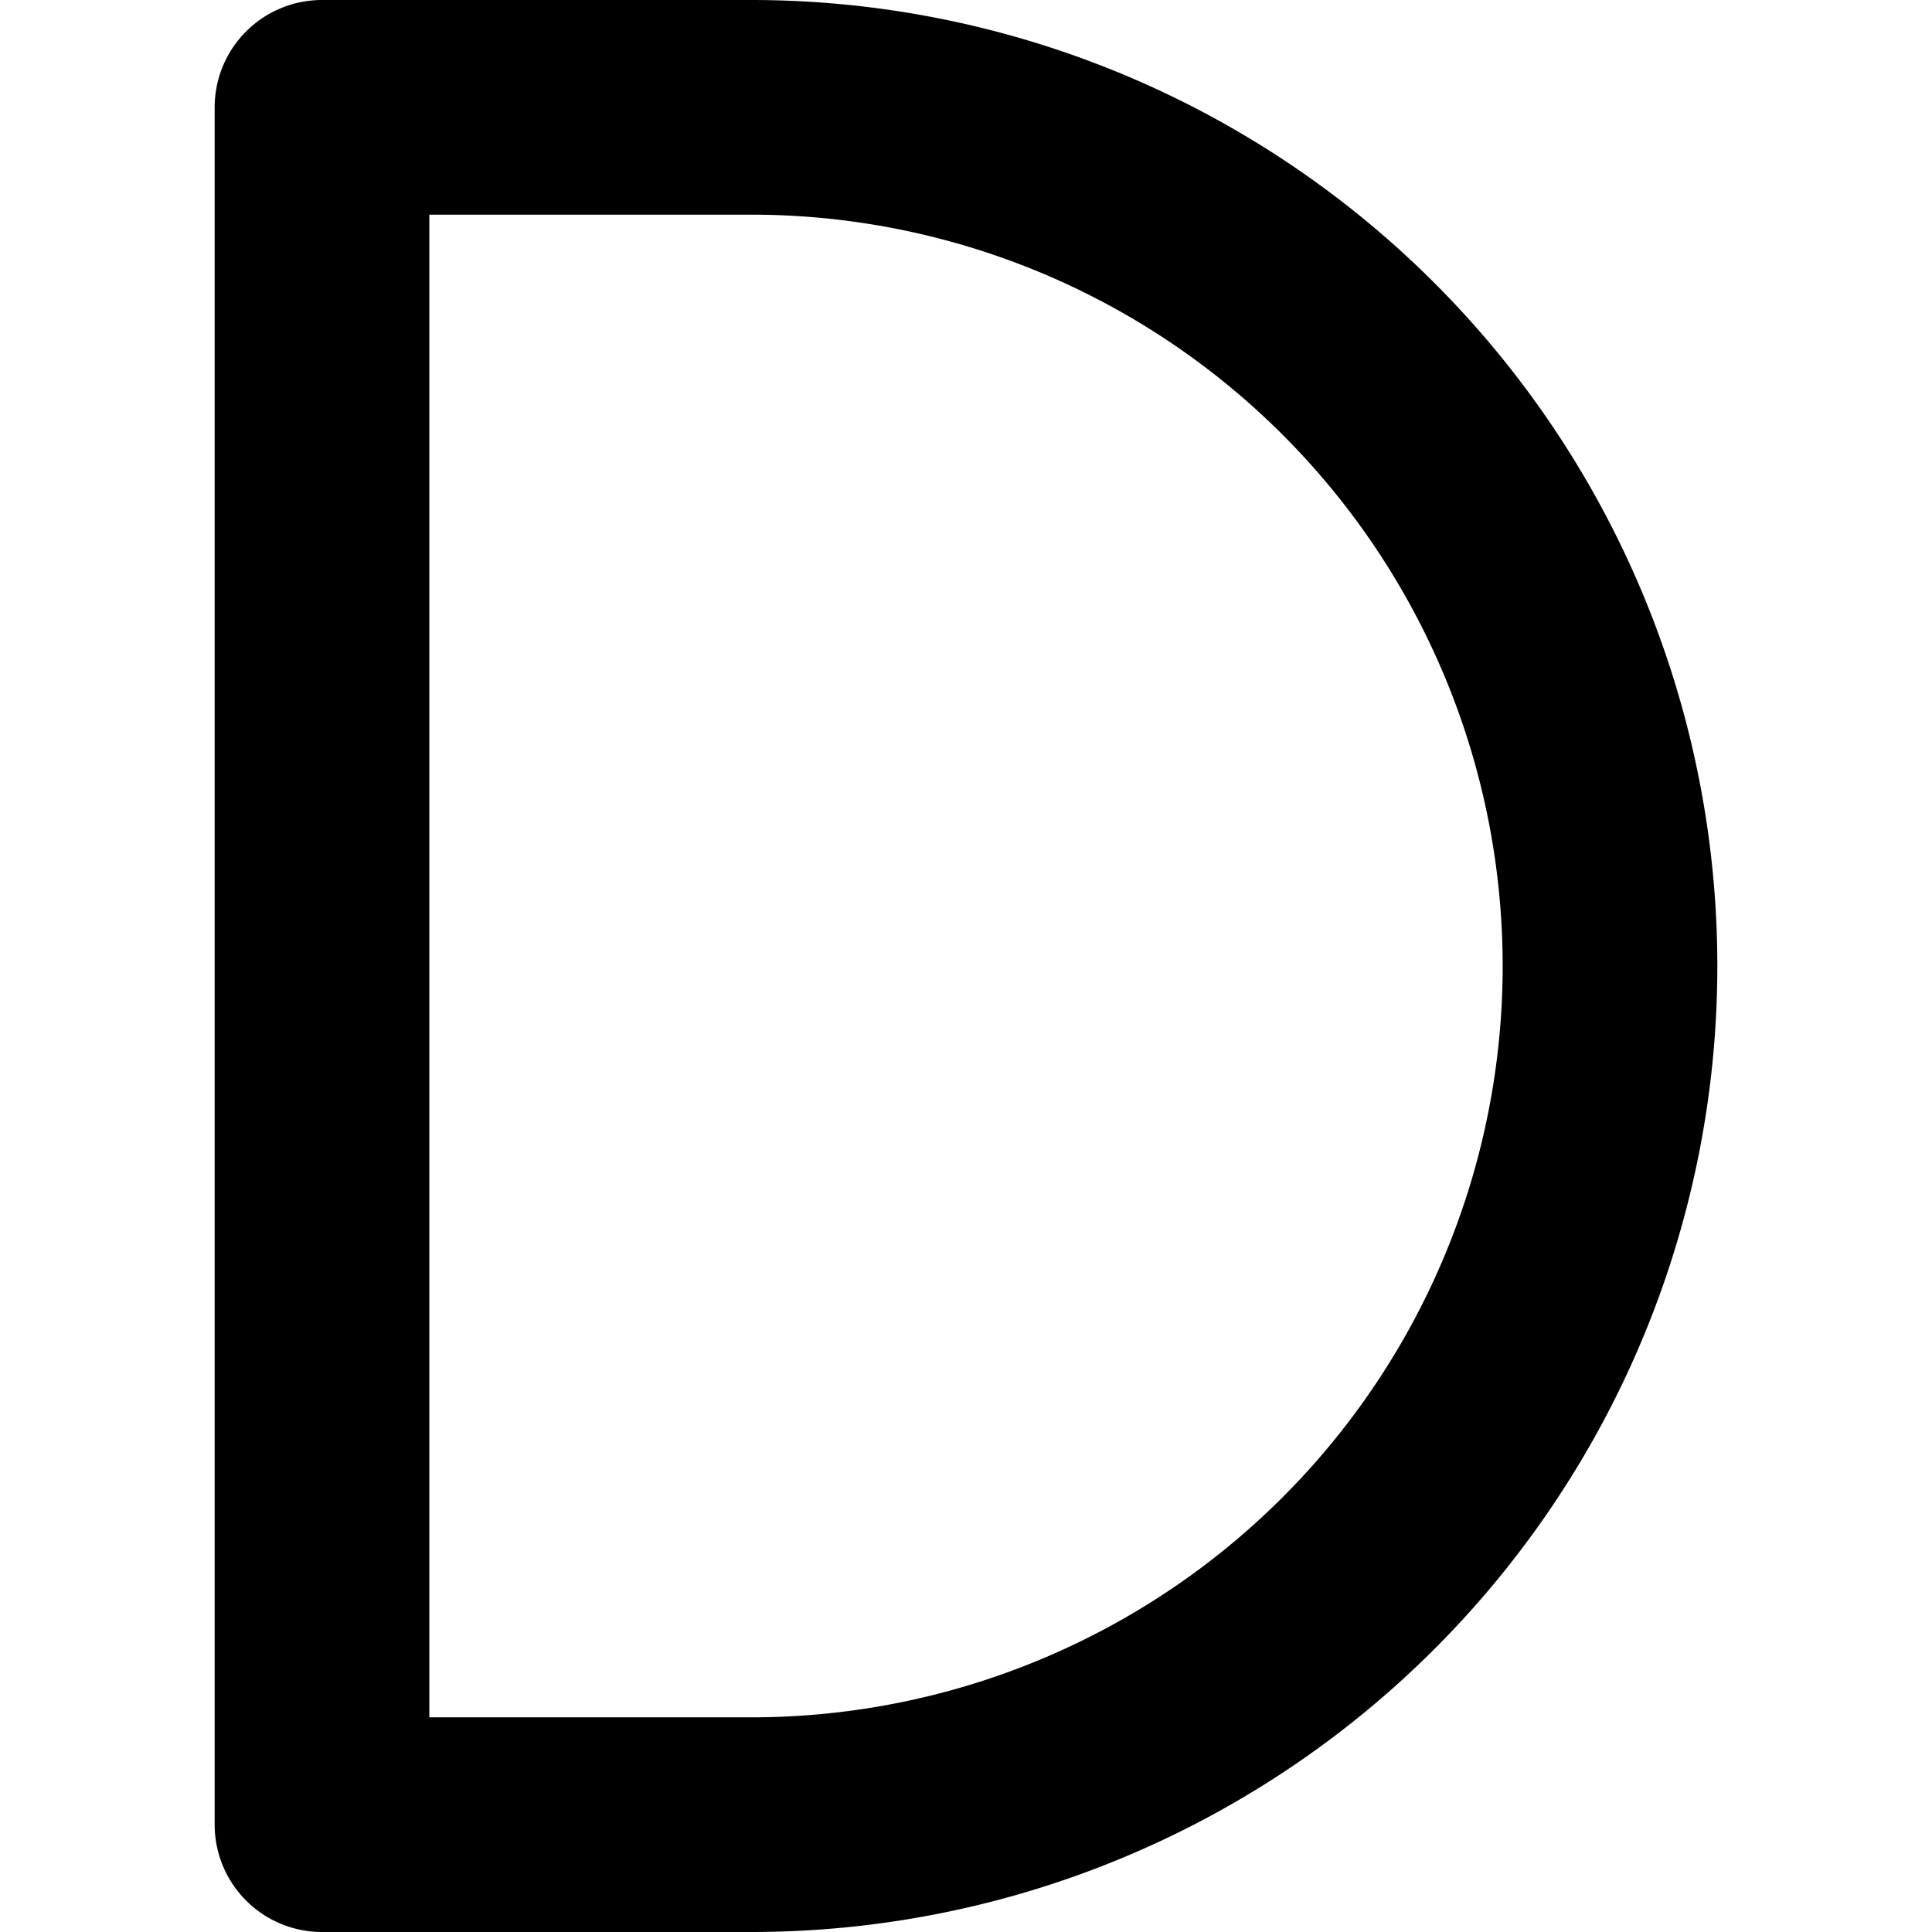 <svg id="motive" xmlns="http://www.w3.org/2000/svg" viewBox="0 0 18 18"><title>icon-letter-d__H18</title><path d="M7,18H3a1,1,0,0,1-1-1V1A1,1,0,0,1,3,0H7A9,9,0,1,1,7,18ZM4,16H7A7,7,0,1,0,7,2H4Z"/></svg>